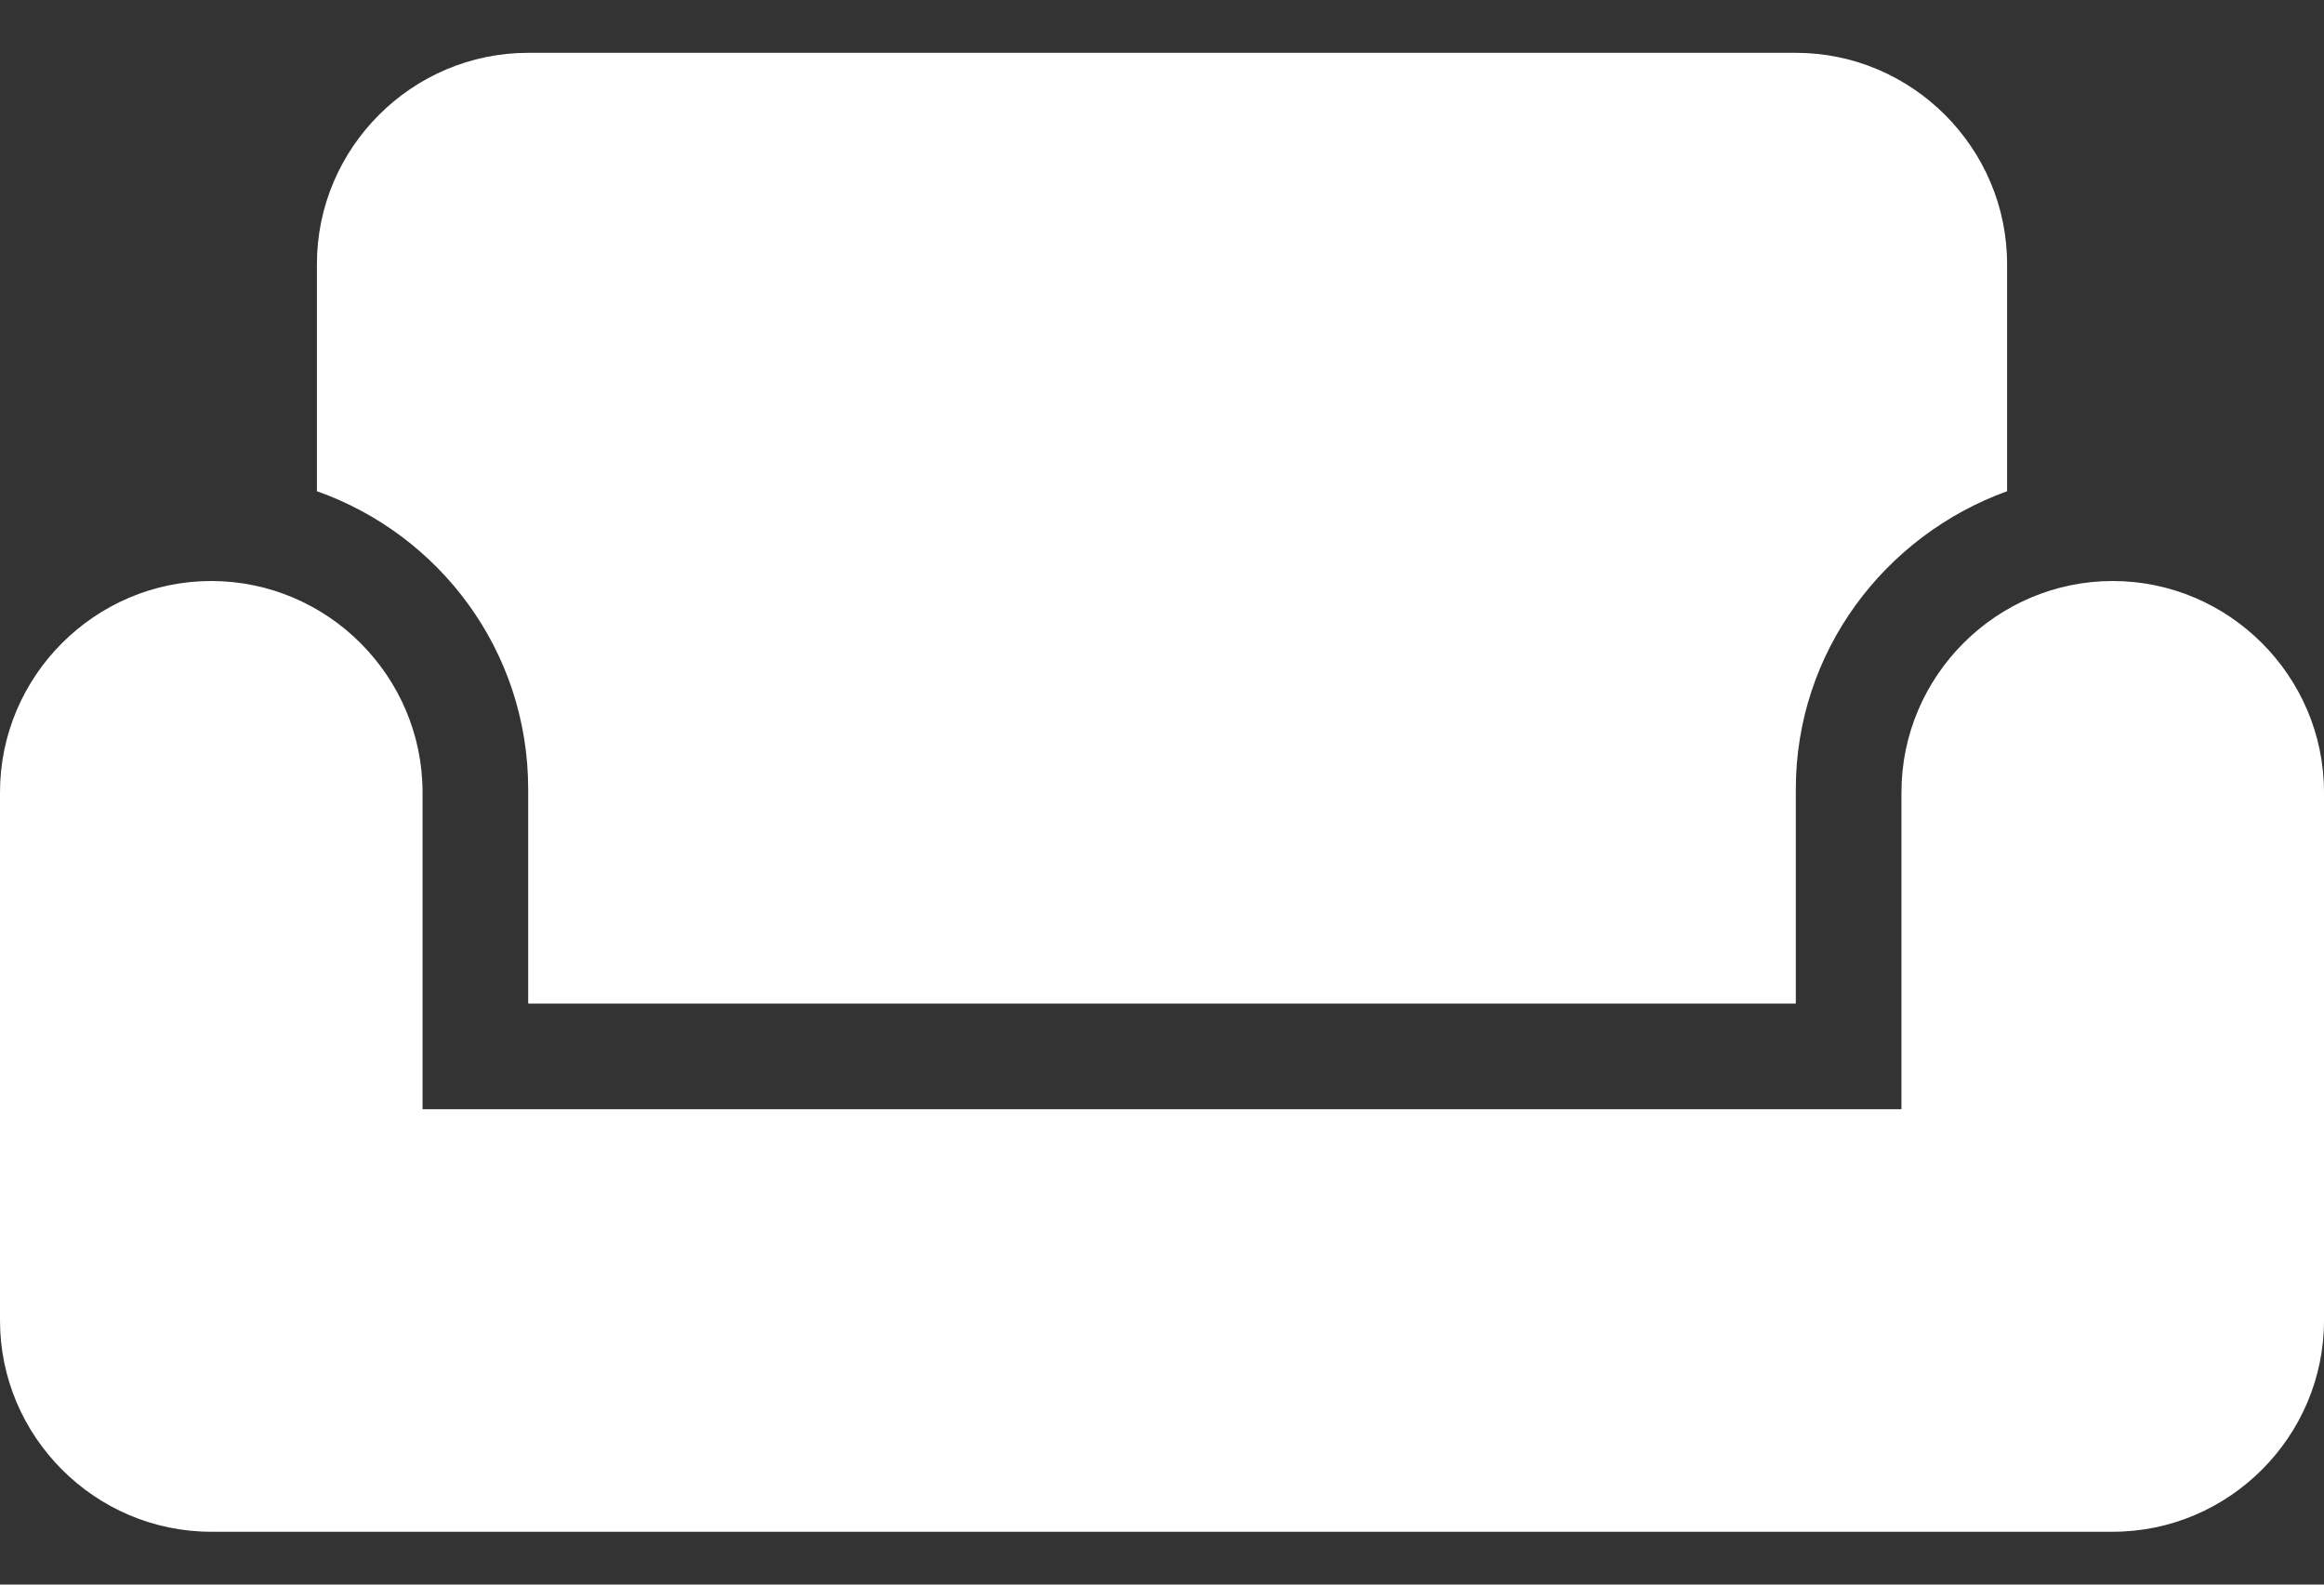 <svg width="22" height="15" viewBox="0 0 22 15" fill="none" xmlns="http://www.w3.org/2000/svg">
<rect x="0" y="0" width="22" height="15" fill="#333333" stroke="none"/>
<path fill-rule="evenodd" clip-rule="evenodd" d="M5 0.5H17C18.1 0.5 19 1.4 19 2.5V4.65C17.84 5.07 17 6.17 17 7.47V9.5H5V7.47C5 6.16 4.16 5.06 3 4.65V2.5C3 1.4 3.9 0.5 5 0.5ZM18 7.5C18 6.4 18.9 5.5 20 5.5C21.1 5.5 22 6.4 22 7.5V12.5C22 13.6 21.1 14.5 20 14.5H2C0.9 14.5 0 13.6 0 12.5V7.5C0 6.4 0.9 5.5 2 5.5C3.1 5.5 4 6.4 4 7.5V10.5H18V7.5Z" fill="white"/>
</svg>
